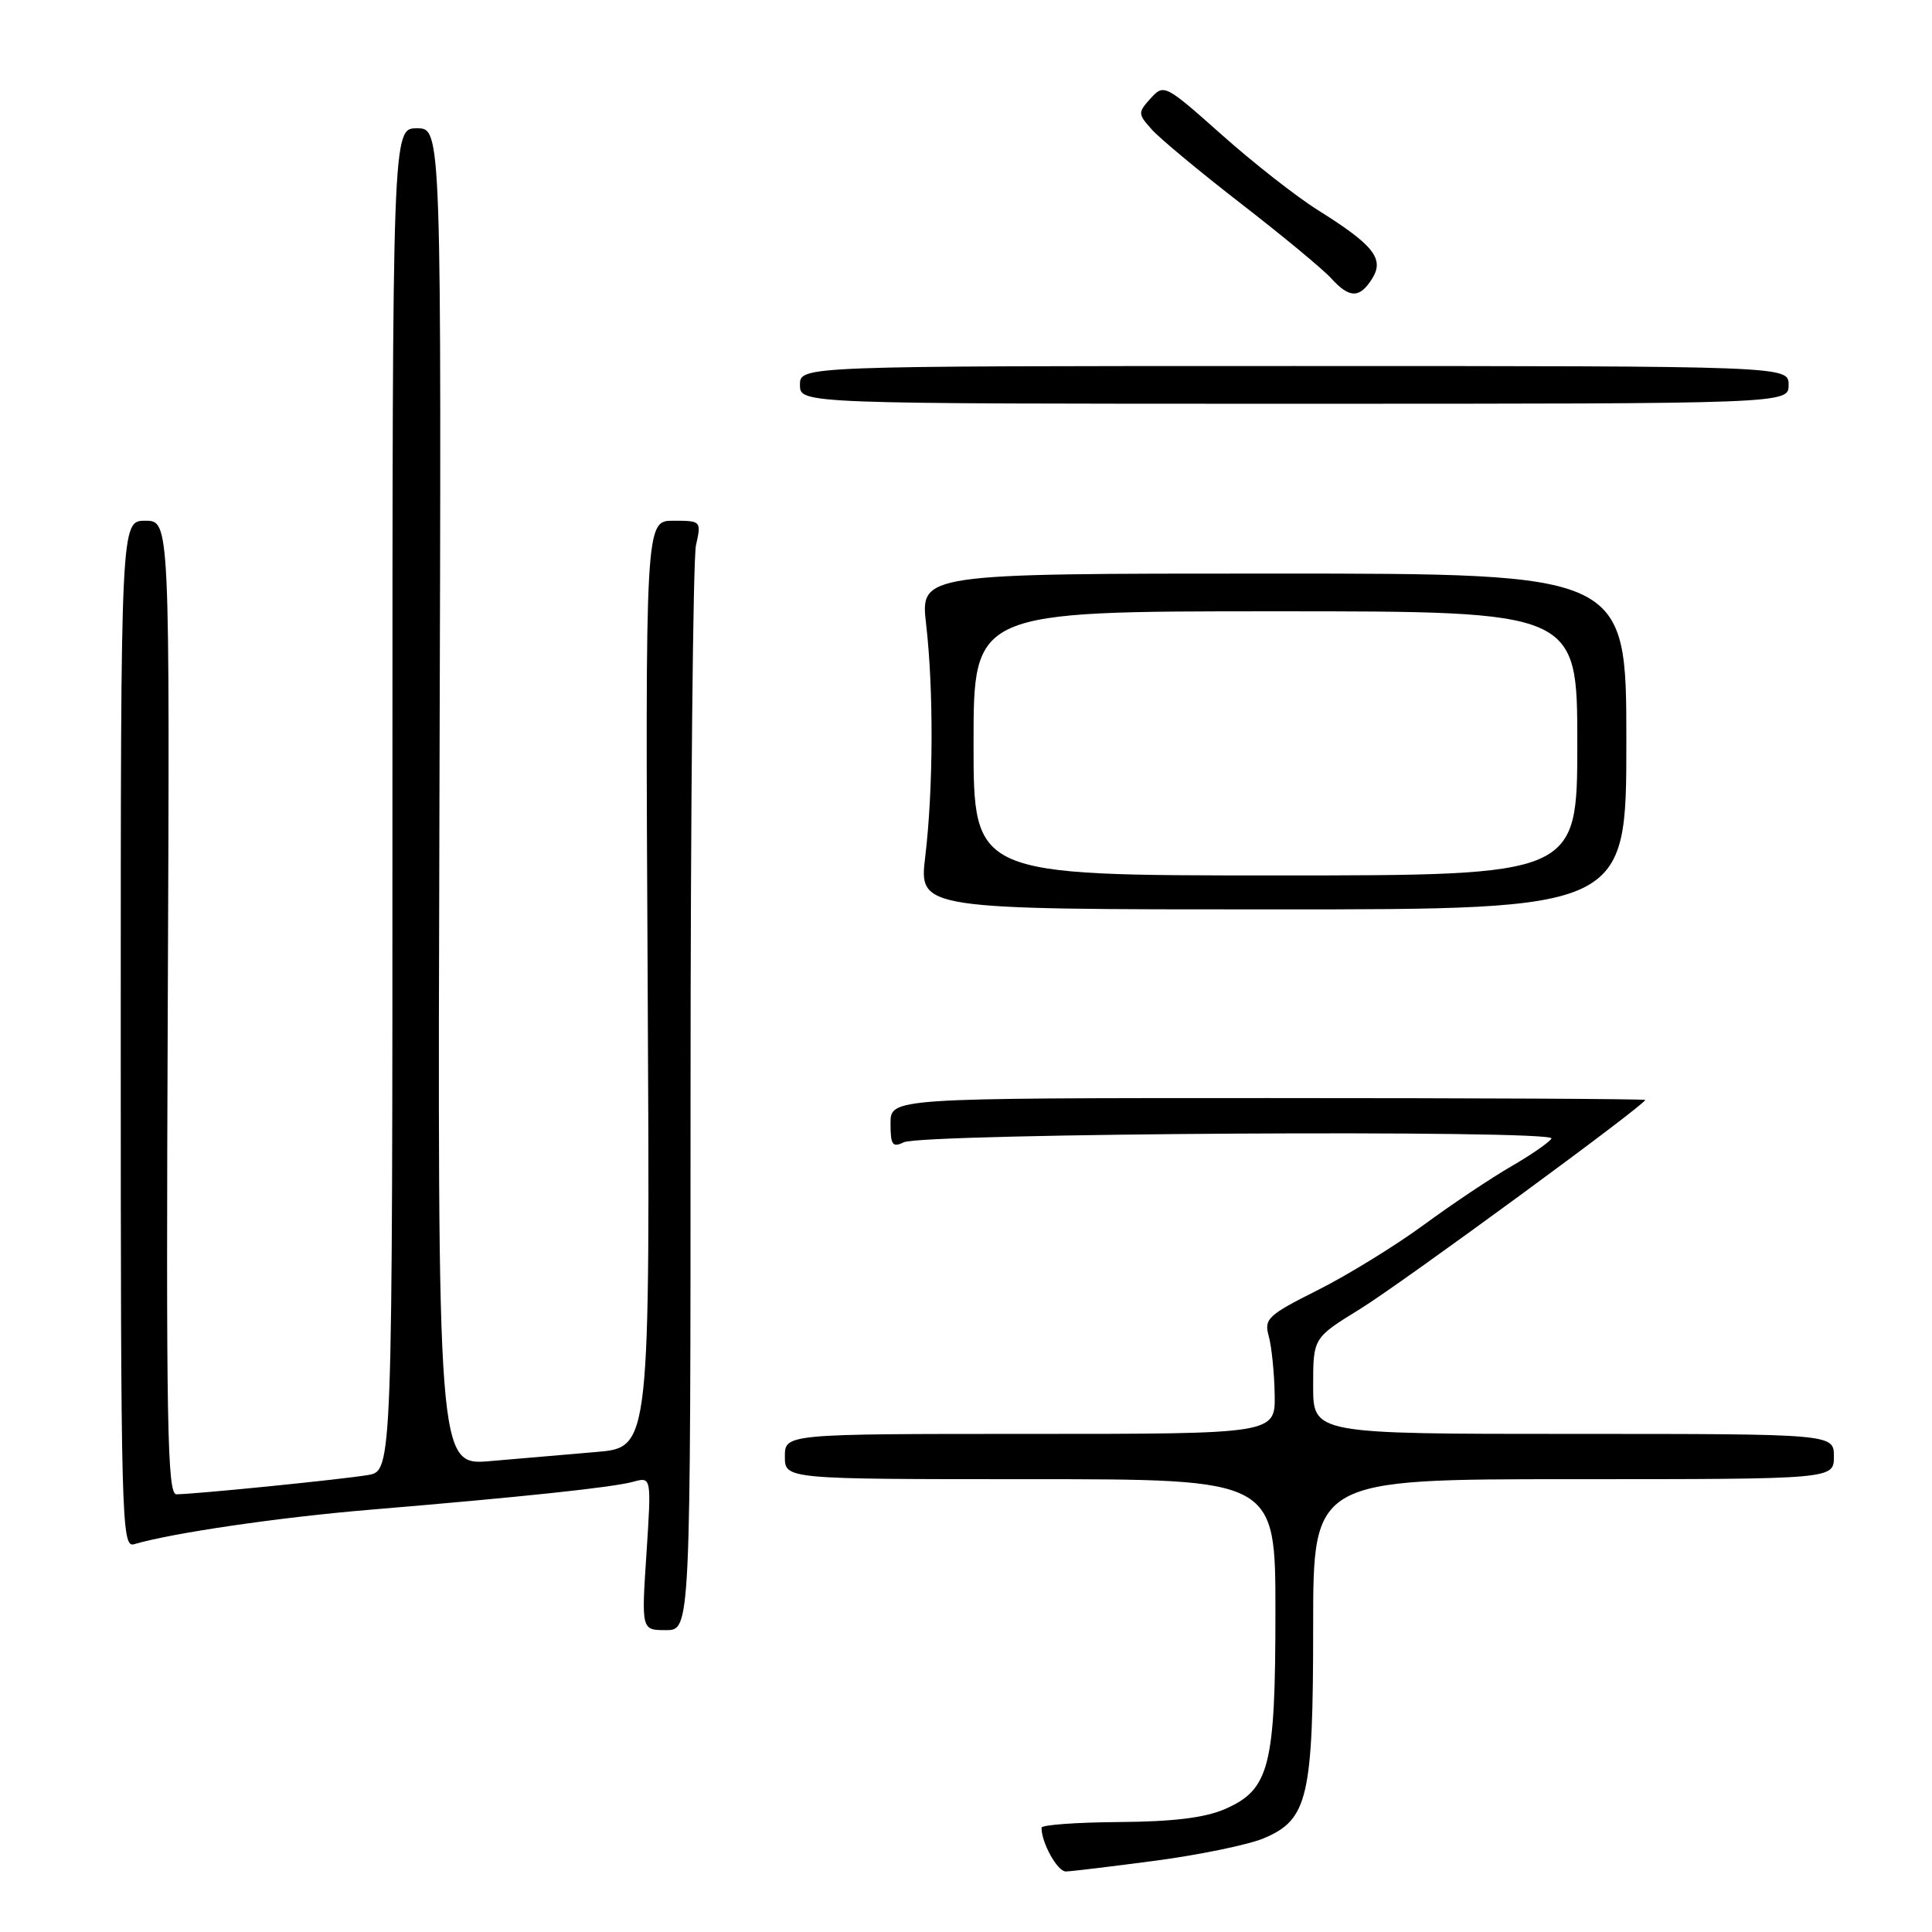 <?xml version="1.0" encoding="UTF-8" standalone="no"?>
<!DOCTYPE svg PUBLIC "-//W3C//DTD SVG 1.1//EN" "http://www.w3.org/Graphics/SVG/1.1/DTD/svg11.dtd" >
<svg xmlns="http://www.w3.org/2000/svg" xmlns:xlink="http://www.w3.org/1999/xlink" version="1.1" viewBox="0 0 256 256">
 <g >
 <path fill="currentColor"
d=" M 153.12 246.55 C 158.97 245.77 165.40 244.44 167.41 243.60 C 173.31 241.14 174.00 238.21 174.00 215.53 C 174.00 196.00 174.00 196.00 208.50 196.00 C 243.00 196.00 243.00 196.00 243.00 193.00 C 243.00 190.00 243.00 190.00 208.50 190.00 C 174.00 190.00 174.00 190.00 174.00 183.64 C 174.00 177.28 174.00 177.28 180.20 173.46 C 185.73 170.05 218.00 146.39 218.00 145.75 C 218.00 145.61 195.50 145.50 168.00 145.50 C 118.00 145.50 118.00 145.50 118.00 148.86 C 118.00 151.71 118.26 152.09 119.75 151.36 C 122.22 150.15 206.32 149.67 205.58 150.86 C 205.26 151.38 202.86 153.04 200.25 154.55 C 197.64 156.05 192.42 159.54 188.66 162.30 C 184.90 165.06 178.58 168.95 174.62 170.94 C 168.00 174.26 167.48 174.75 168.11 177.03 C 168.49 178.39 168.85 181.86 168.90 184.75 C 169.00 190.00 169.00 190.00 136.50 190.00 C 104.00 190.00 104.00 190.00 104.00 193.00 C 104.00 196.00 104.00 196.00 136.50 196.00 C 169.00 196.00 169.00 196.00 169.00 213.53 C 169.00 234.11 168.22 237.14 162.29 239.72 C 159.63 240.87 155.44 241.38 148.26 241.43 C 142.62 241.47 138.01 241.81 138.01 242.18 C 137.99 244.17 140.12 248.00 141.23 247.98 C 141.93 247.97 147.28 247.32 153.12 246.55 Z  M 91.50 145.75 C 91.50 107.11 91.83 74.04 92.22 72.25 C 92.94 69.04 92.91 69.00 89.22 69.00 C 85.50 69.00 85.50 69.00 85.82 130.39 C 86.14 191.78 86.14 191.78 79.07 192.39 C 75.18 192.73 68.84 193.27 64.98 193.60 C 57.97 194.21 57.97 194.21 58.23 105.60 C 58.50 17.00 58.50 17.00 55.25 17.00 C 52.00 17.00 52.00 17.00 52.00 105.95 C 52.00 194.91 52.00 194.91 48.75 195.45 C 45.26 196.04 25.72 198.00 23.37 198.00 C 22.16 198.00 22.00 188.58 22.23 133.50 C 22.50 69.00 22.50 69.00 19.25 69.00 C 16.00 69.00 16.00 69.00 16.00 137.07 C 16.00 201.42 16.10 205.11 17.75 204.62 C 22.78 203.13 37.03 201.05 49.00 200.05 C 69.09 198.37 81.21 197.09 83.91 196.34 C 86.32 195.68 86.32 195.68 85.66 205.84 C 84.99 216.00 84.99 216.00 88.24 216.00 C 91.50 216.00 91.50 216.00 91.50 145.75 Z  M 215.50 98.25 C 215.50 76.00 215.50 76.00 168.72 76.00 C 121.94 76.00 121.94 76.00 122.72 82.75 C 123.72 91.41 123.67 104.58 122.60 113.50 C 121.76 120.50 121.76 120.50 168.63 120.50 C 215.50 120.50 215.50 120.50 215.50 98.25 Z  M 237.00 51.00 C 237.00 48.50 237.00 48.50 171.50 48.50 C 106.00 48.50 106.00 48.50 106.00 51.00 C 106.00 53.50 106.00 53.50 171.50 53.50 C 237.00 53.50 237.00 53.50 237.00 51.00 Z  M 181.83 36.90 C 183.46 34.29 182.01 32.46 174.61 27.83 C 171.80 26.07 166.07 21.58 161.88 17.85 C 154.38 11.18 154.22 11.10 152.47 13.03 C 150.76 14.92 150.77 15.09 152.60 17.14 C 153.64 18.32 159.00 22.77 164.50 27.03 C 170.00 31.29 175.36 35.73 176.40 36.89 C 178.81 39.55 180.17 39.56 181.83 36.90 Z  M 129.00 98.50 C 129.00 81.00 129.00 81.00 169.00 81.00 C 209.00 81.00 209.00 81.00 209.00 98.50 C 209.00 116.00 209.00 116.00 169.00 116.00 C 129.00 116.00 129.00 116.00 129.00 98.50 Z "/>
</g>
</svg>